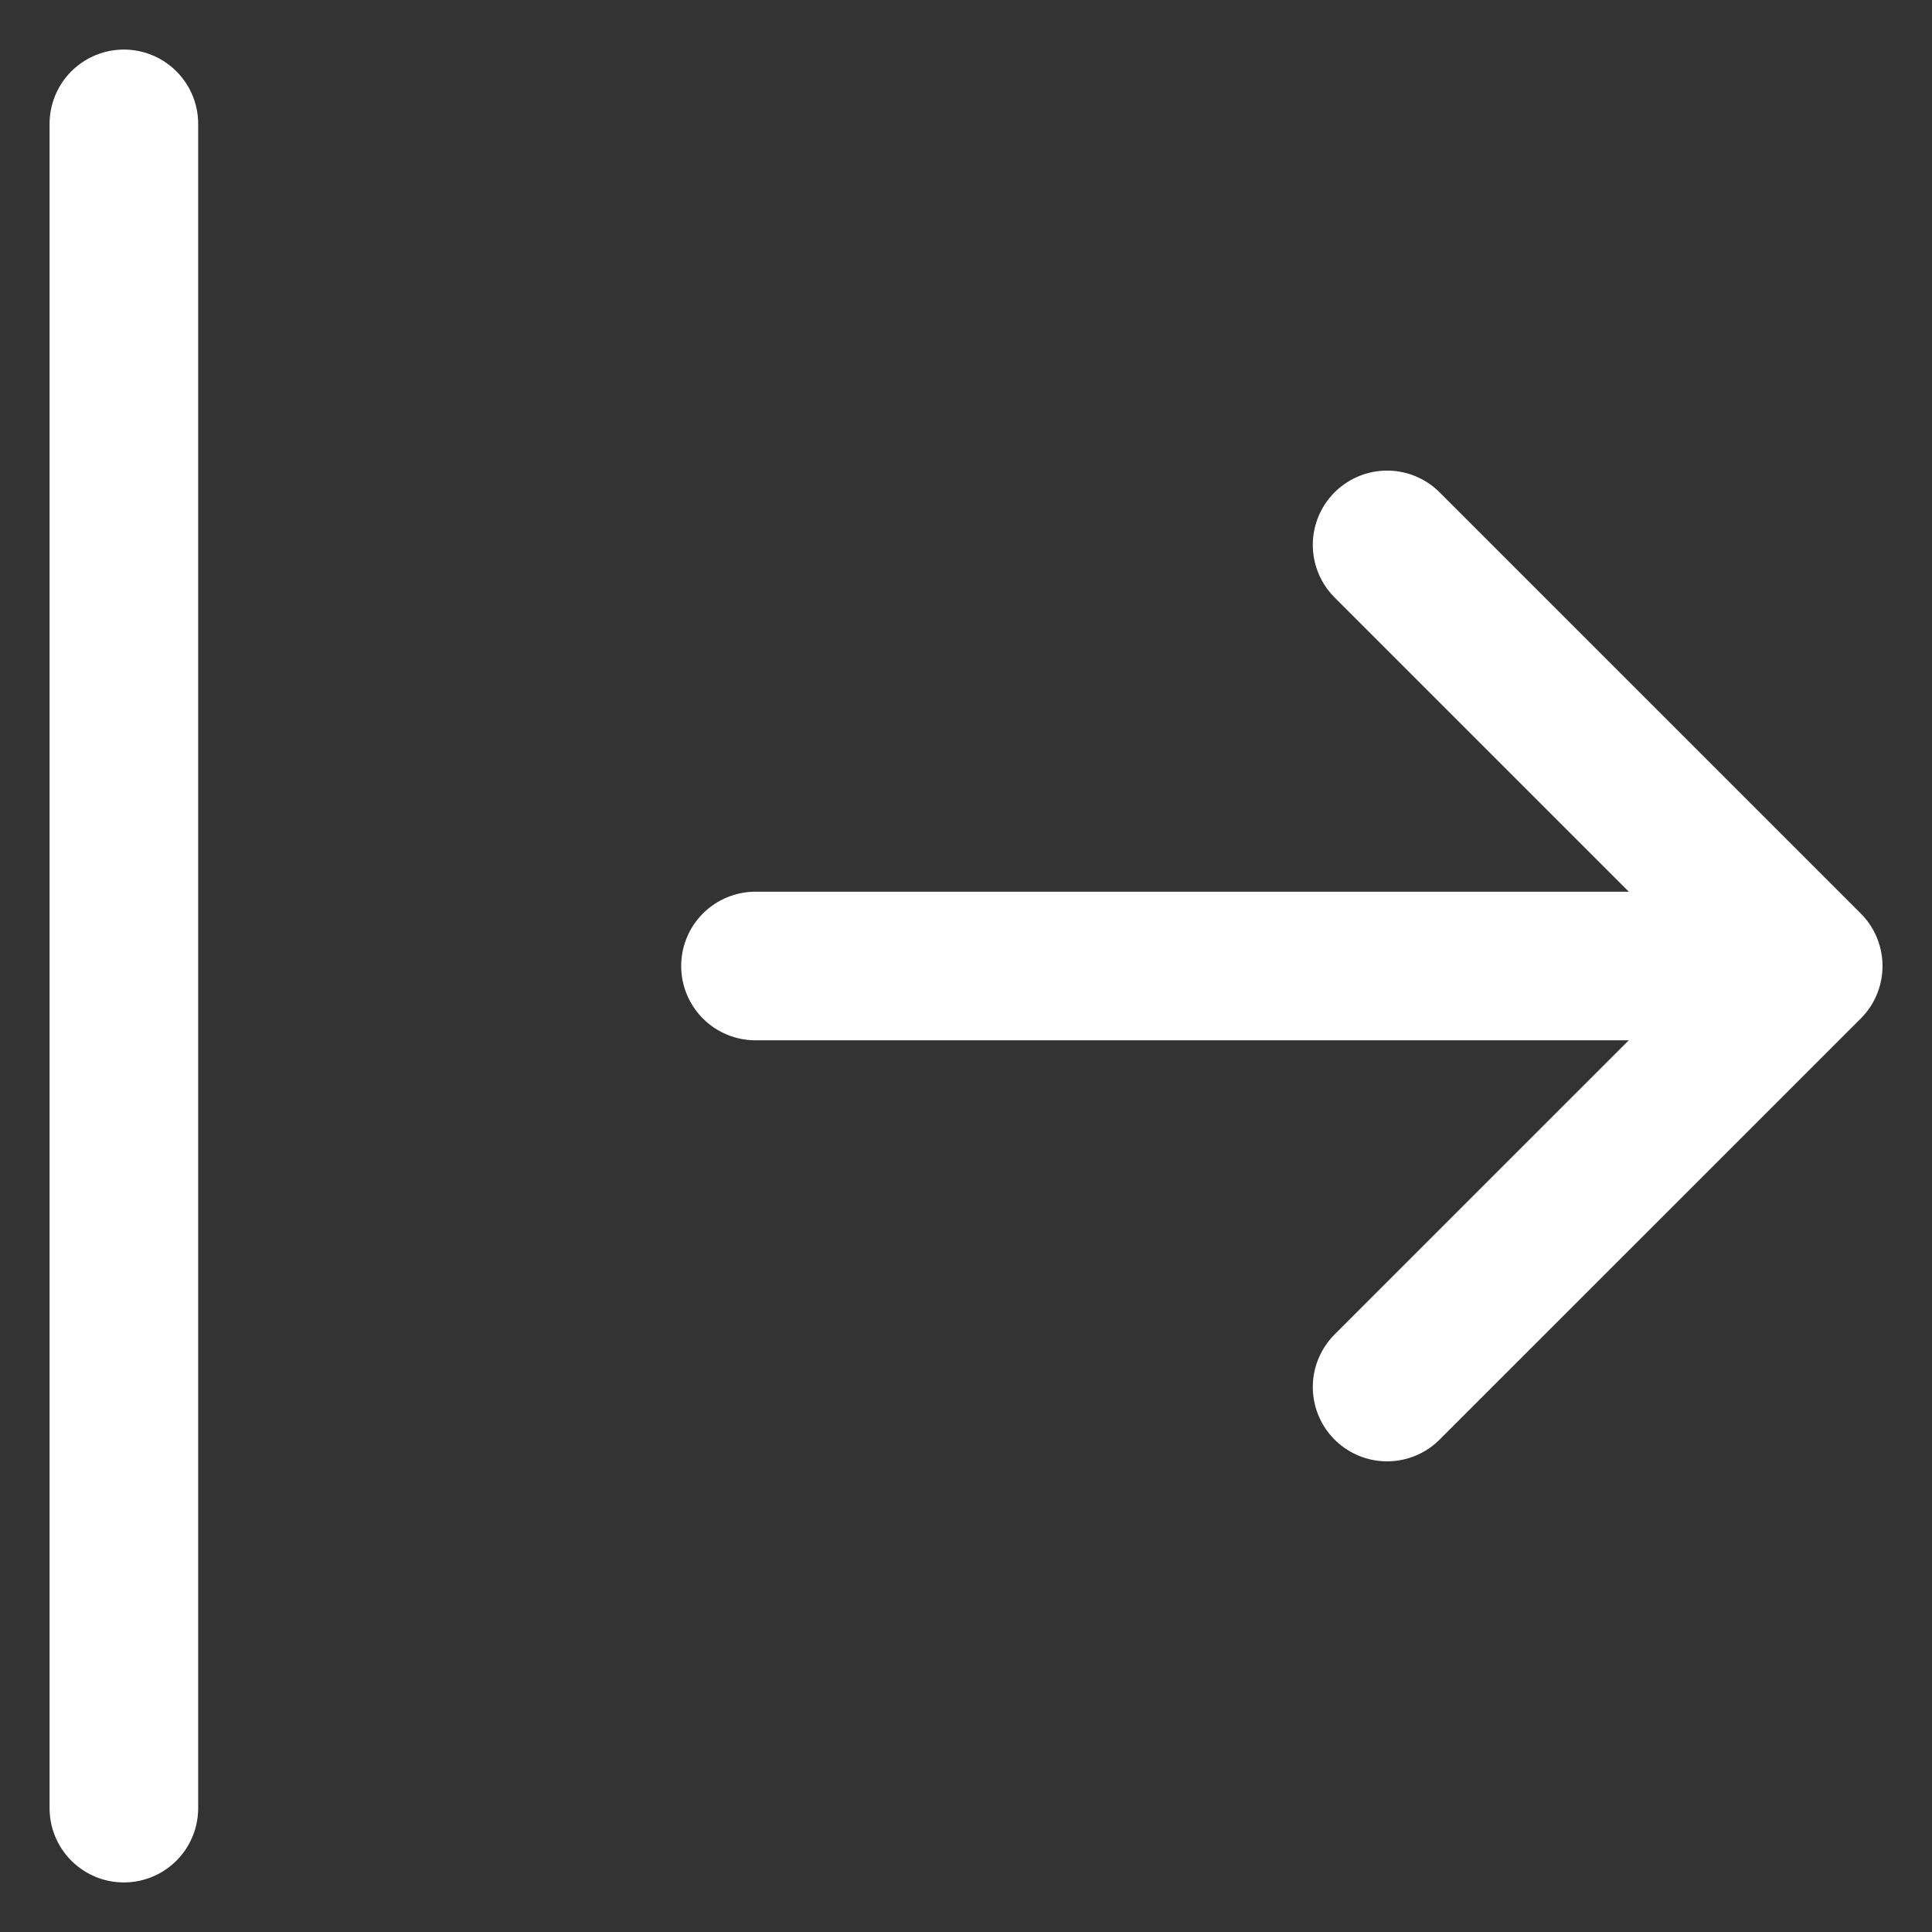 <svg width="26" height="26" viewBox="0 0 26 26" fill="none" xmlns="http://www.w3.org/2000/svg">
<rect x="0" y="0" width="26" height="26" fill="#333333" stroke="none"/>
<path d="M24.334 13H10.167M24.334 13L18.667 18.666M24.334 13L18.667 7.333M1.667 1.667V24.333" stroke="white" stroke-width="2" stroke-linecap="round" stroke-linejoin="round"/>
</svg>
